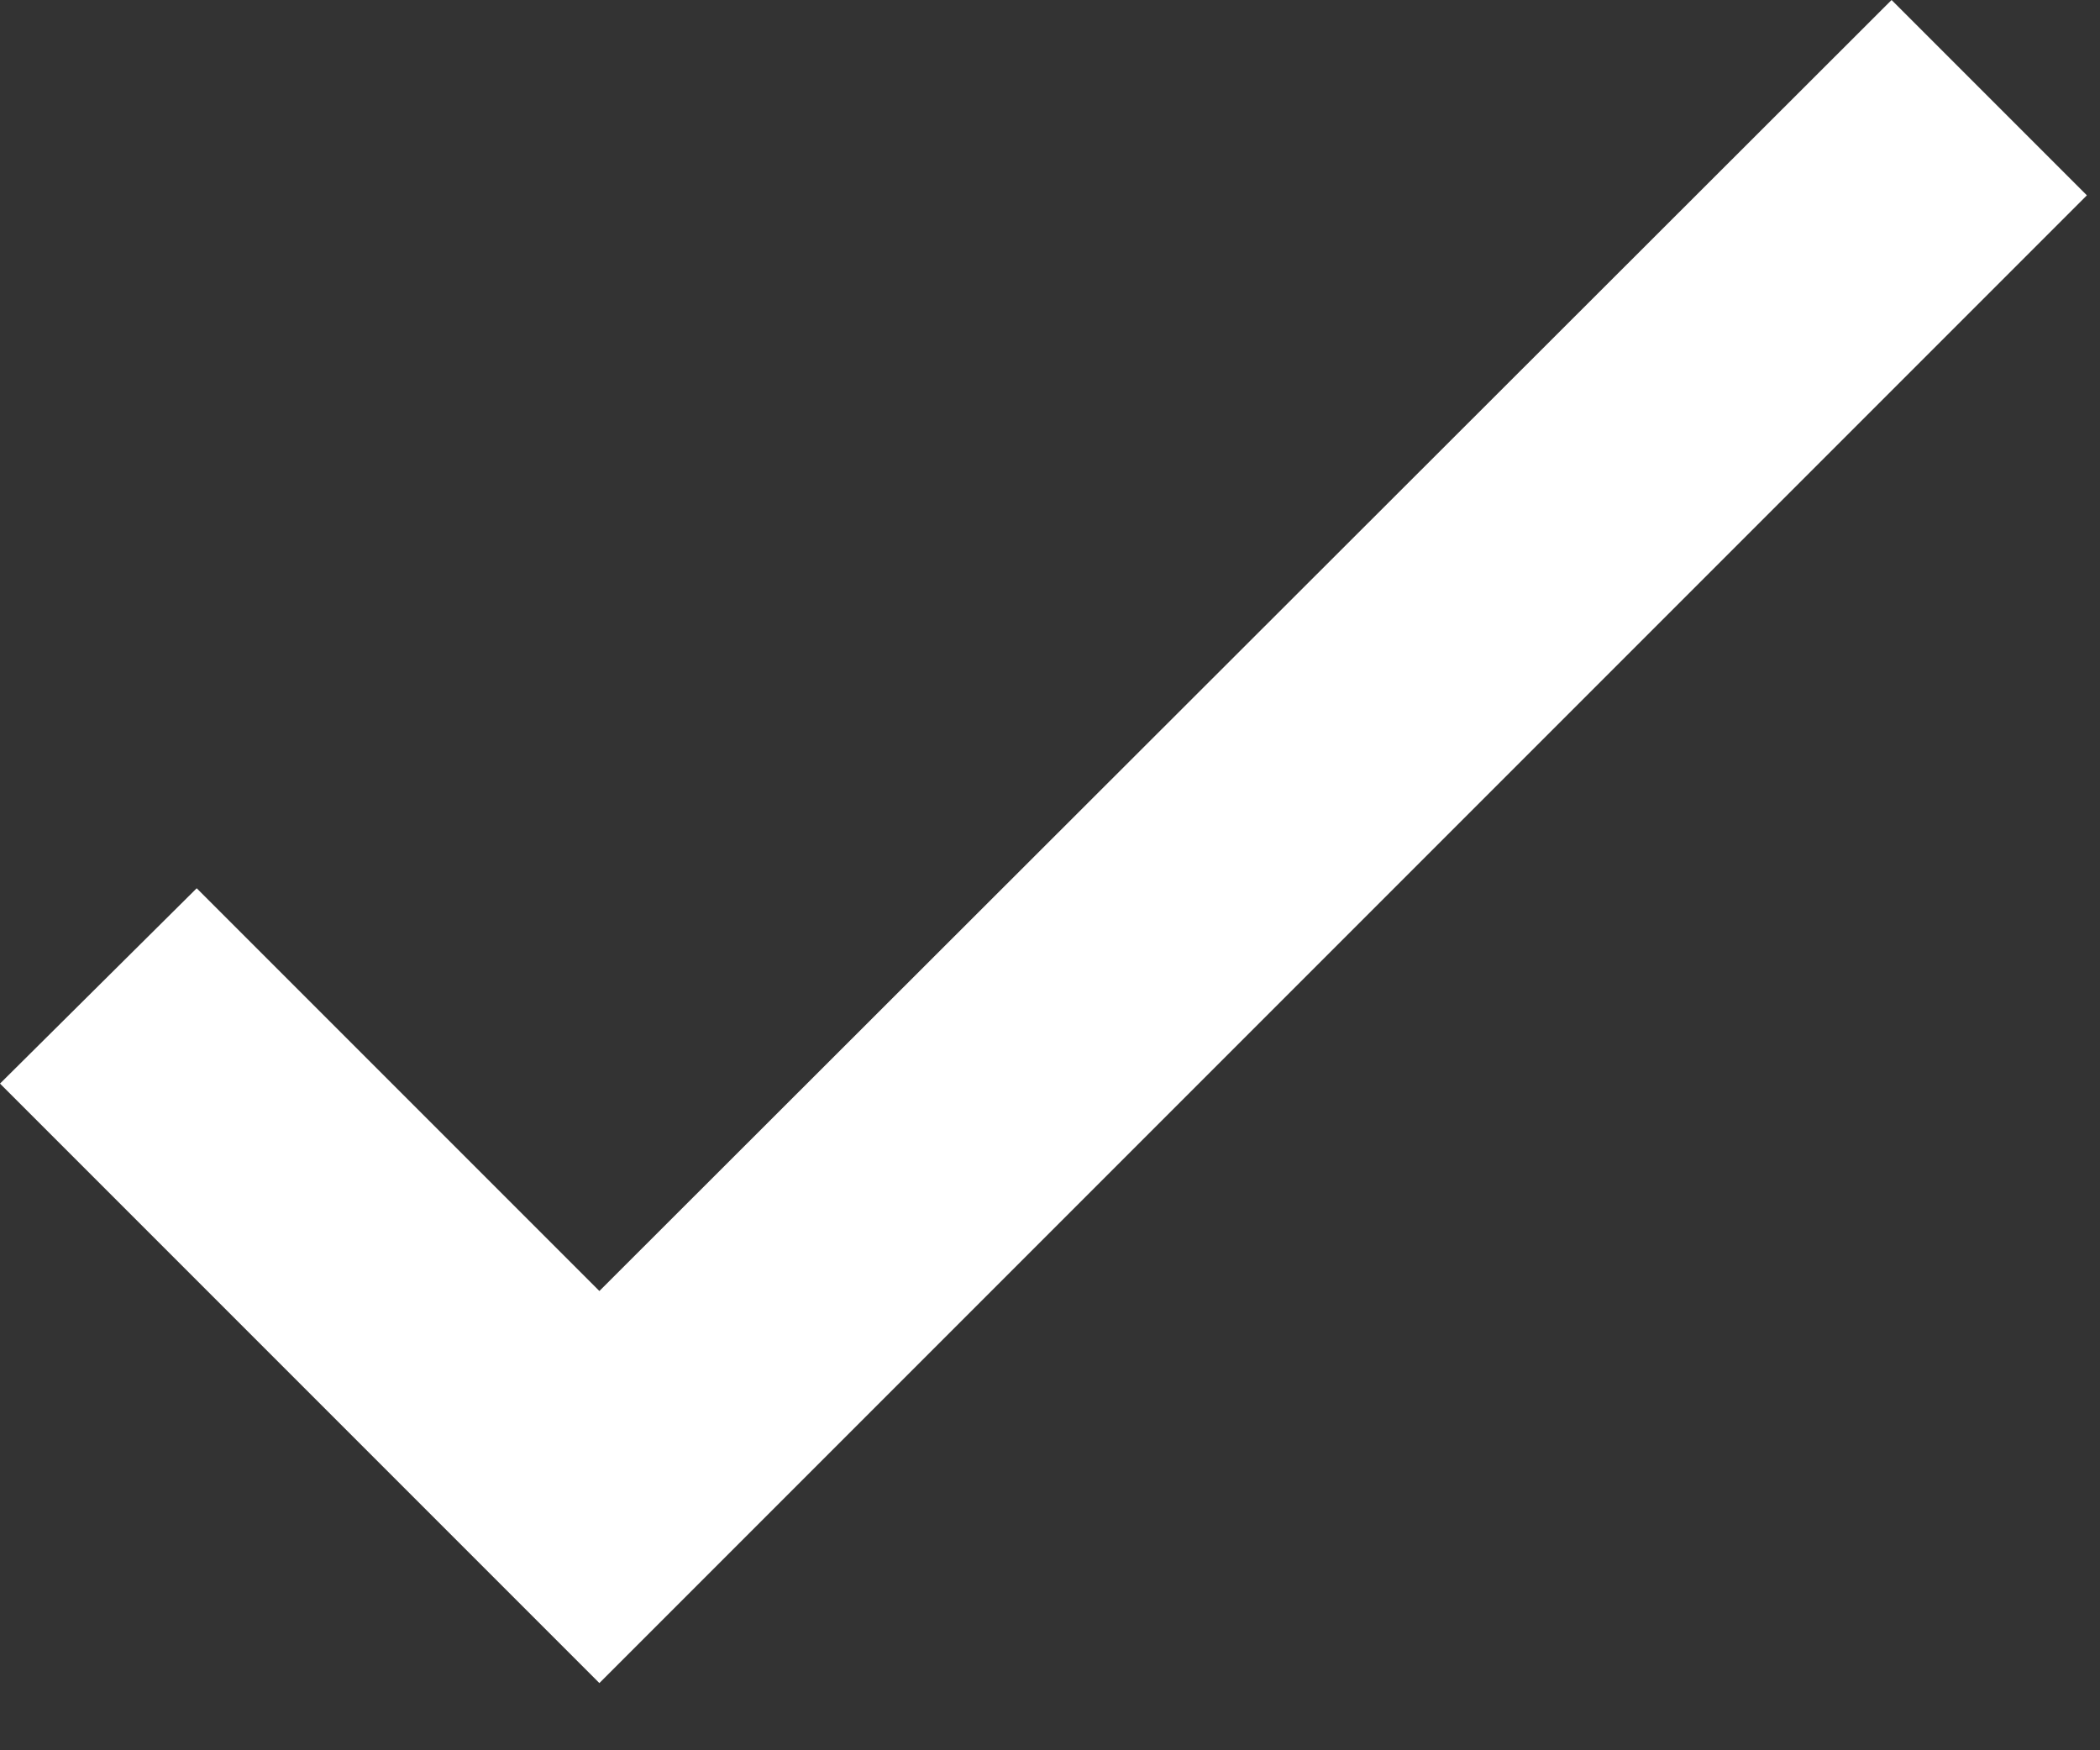 <?xml version="1.0" encoding="UTF-8" standalone="no"?>
<svg width="12px" height="10px" viewBox="0 0 12 10" version="1.1" xmlns="http://www.w3.org/2000/svg" xmlns:xlink="http://www.w3.org/1999/xlink">
    <rect x="0" y="0" width="12" height="10" fill="#333333" stroke="none"/>
    <!-- Generator: Sketch 3.7 (28169) - http://www.bohemiancoding.com/sketch -->
    <title>Shape</title>
    <desc>Created with Sketch.</desc>
    <defs></defs>
    <g id="Pathways" stroke="none" stroke-width="1" fill="none" fill-rule="evenodd">
        <g id="Pathway-Details---3-Connect-badges-Modal" transform="translate(-317, -356)" fill="#FFFFFF">
            <polygon id="Shape" points="320.425 363.376 318.124 361.075 317 362.191 320.425 365.616 328.925 357.116 327.809 356"></polygon>
        </g>
    </g>
</svg>
